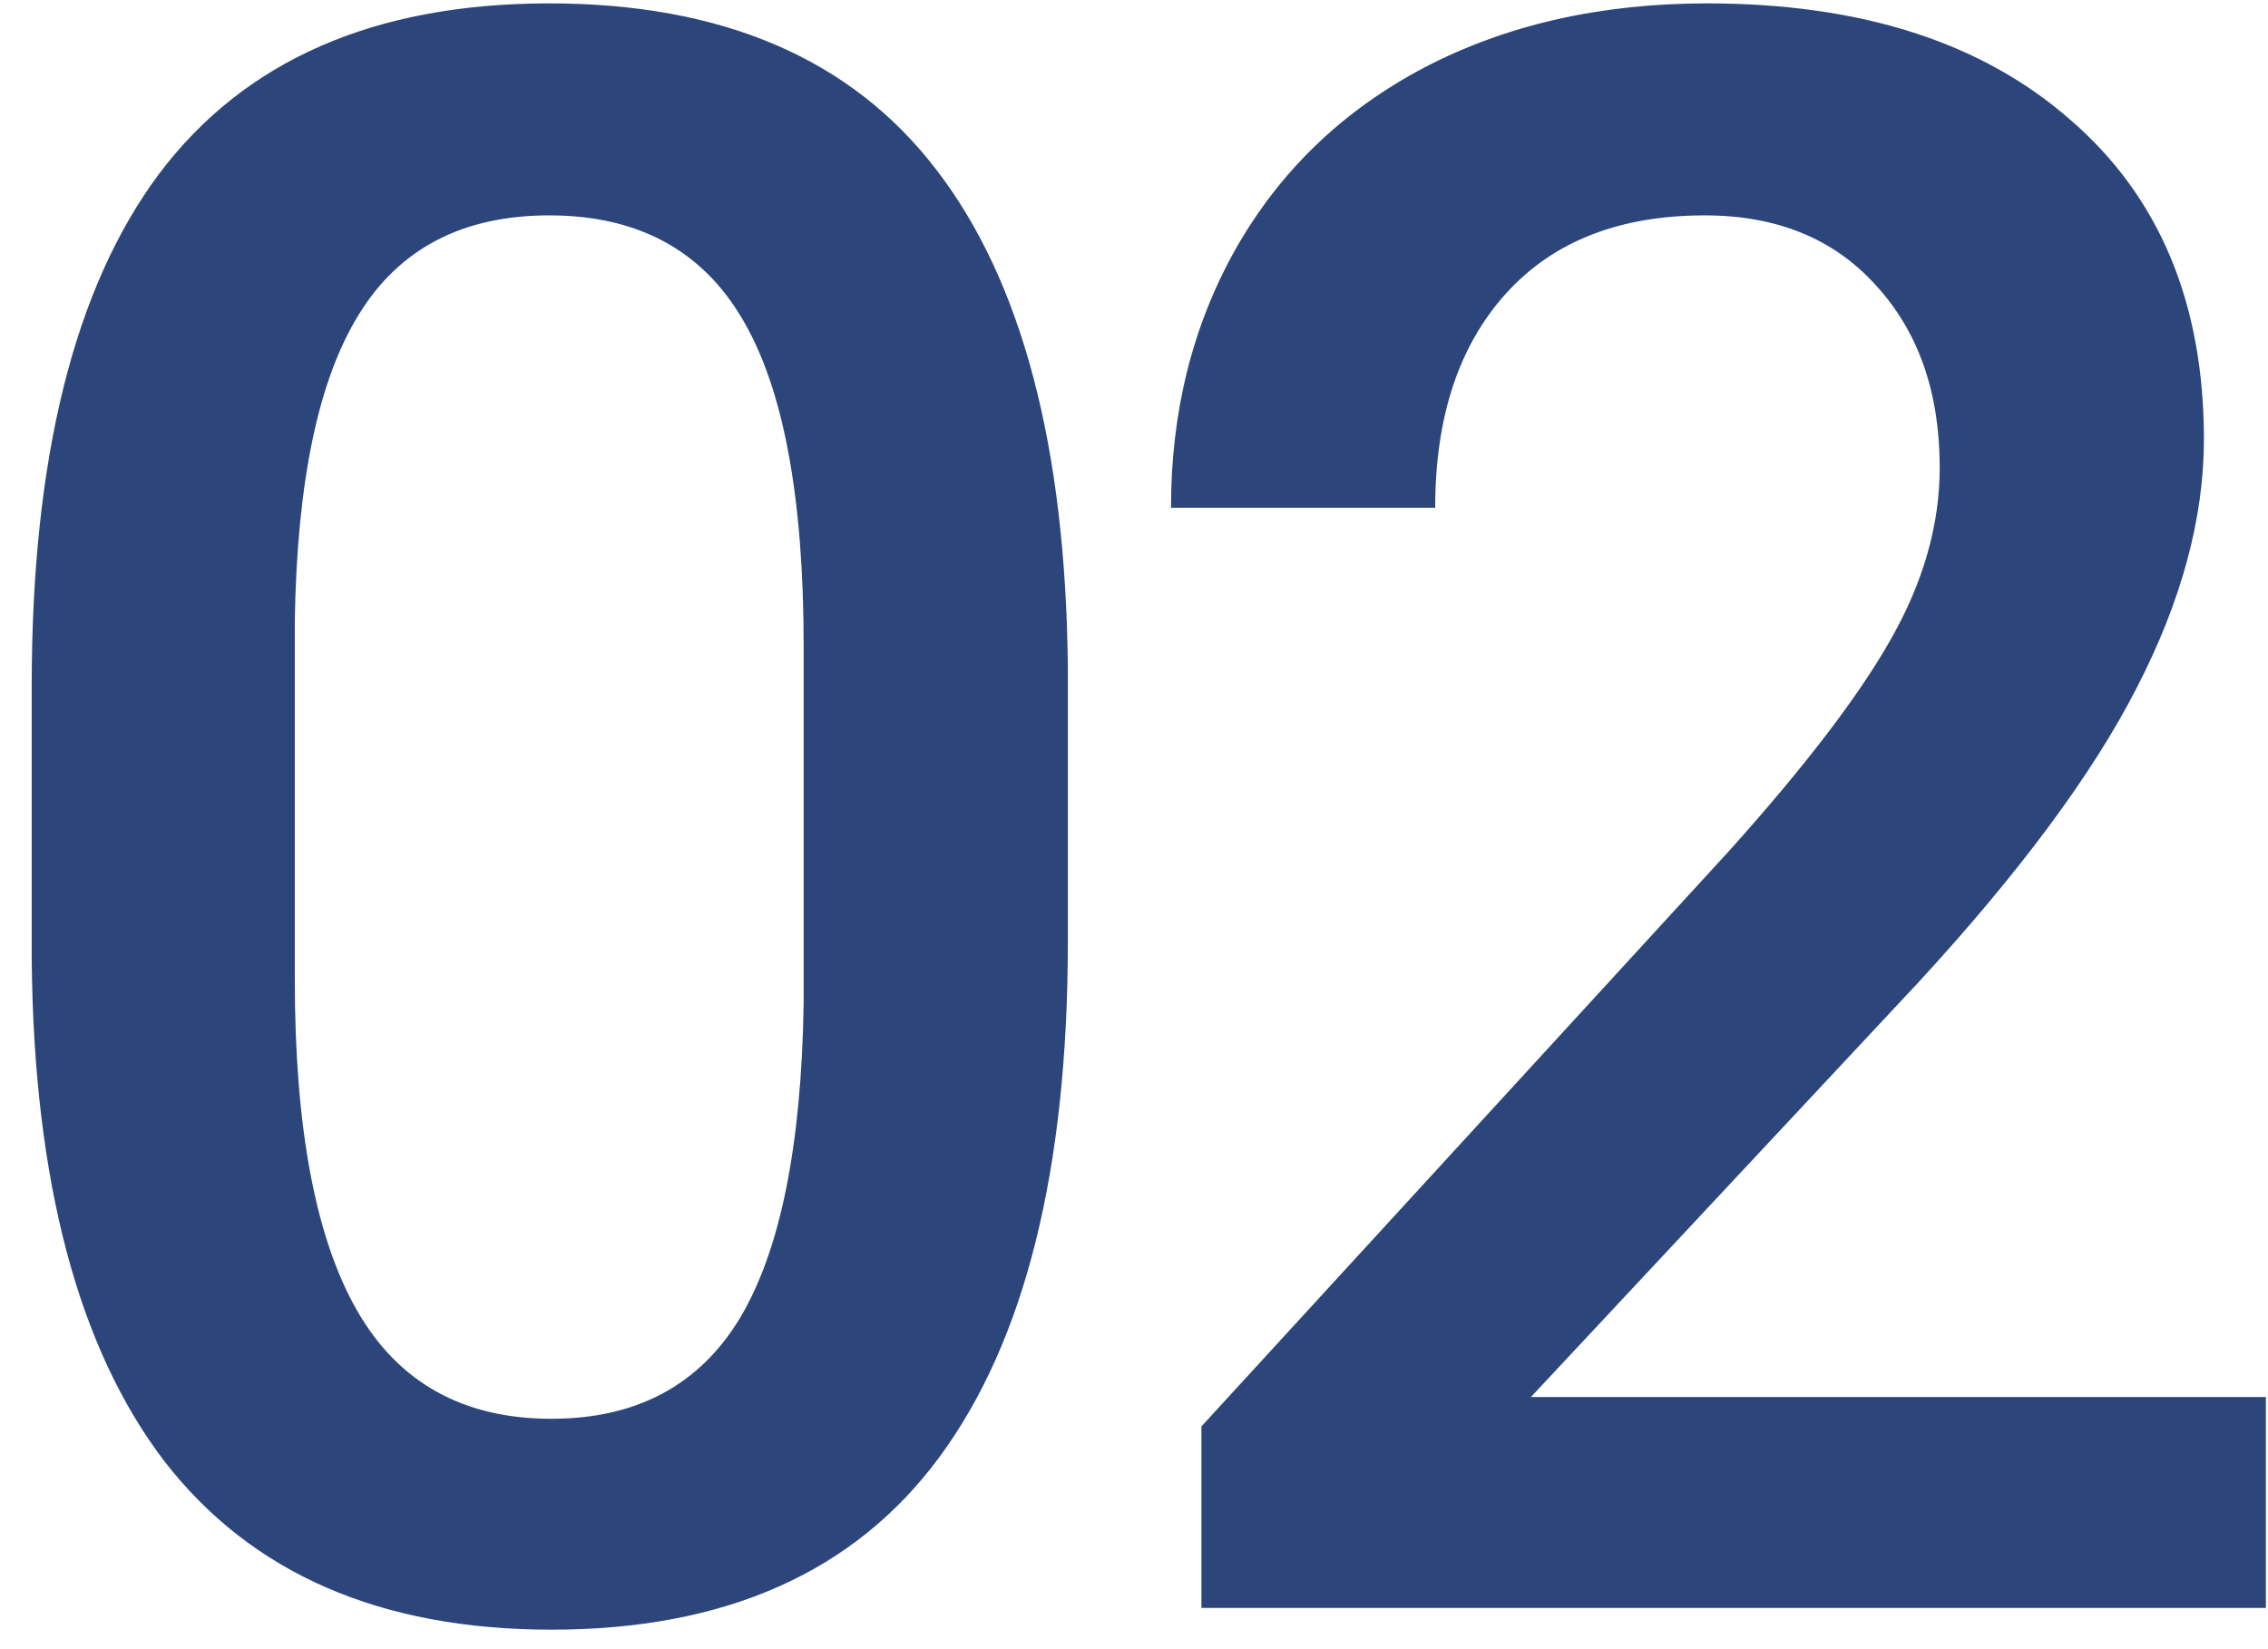 <svg width="55" height="40" viewBox="0 0 55 40" fill="none" xmlns="http://www.w3.org/2000/svg">
<path d="M25.896 22.837C25.896 28.356 24.859 32.523 22.785 35.335C20.729 38.13 17.591 39.527 13.372 39.527C9.224 39.527 6.095 38.165 3.985 35.44C1.894 32.698 0.821 28.646 0.769 23.285V16.641C0.769 11.121 1.797 6.981 3.854 4.222C5.928 1.462 9.083 0.082 13.319 0.082C17.52 0.082 20.649 1.427 22.706 4.116C24.78 6.806 25.844 10.831 25.896 16.192V22.837ZM19.489 15.665C19.489 12.062 18.997 9.425 18.013 7.755C17.028 6.067 15.464 5.224 13.319 5.224C11.227 5.224 9.689 6.023 8.705 7.623C7.721 9.205 7.202 11.684 7.149 15.059V23.76C7.149 27.346 7.65 30.018 8.652 31.775C9.654 33.533 11.227 34.412 13.372 34.412C15.429 34.412 16.949 33.603 17.934 31.986C18.918 30.352 19.436 27.803 19.489 24.34V15.665ZM54.949 39H29.135V34.597L41.923 20.648C43.769 18.592 45.079 16.878 45.852 15.507C46.643 14.118 47.039 12.729 47.039 11.341C47.039 9.513 46.52 8.036 45.483 6.911C44.464 5.786 43.084 5.224 41.343 5.224C39.269 5.224 37.661 5.856 36.518 7.122C35.376 8.388 34.804 10.119 34.804 12.316H28.397C28.397 9.979 28.924 7.878 29.979 6.015C31.051 4.134 32.572 2.675 34.541 1.638C36.527 0.601 38.812 0.082 41.396 0.082C45.123 0.082 48.058 1.022 50.203 2.903C52.365 4.767 53.446 7.351 53.446 10.655C53.446 12.571 52.901 14.584 51.811 16.693C50.739 18.785 48.972 21.167 46.511 23.839L37.125 33.885H54.949V39Z" fill="#2C467C"/>
</svg>
